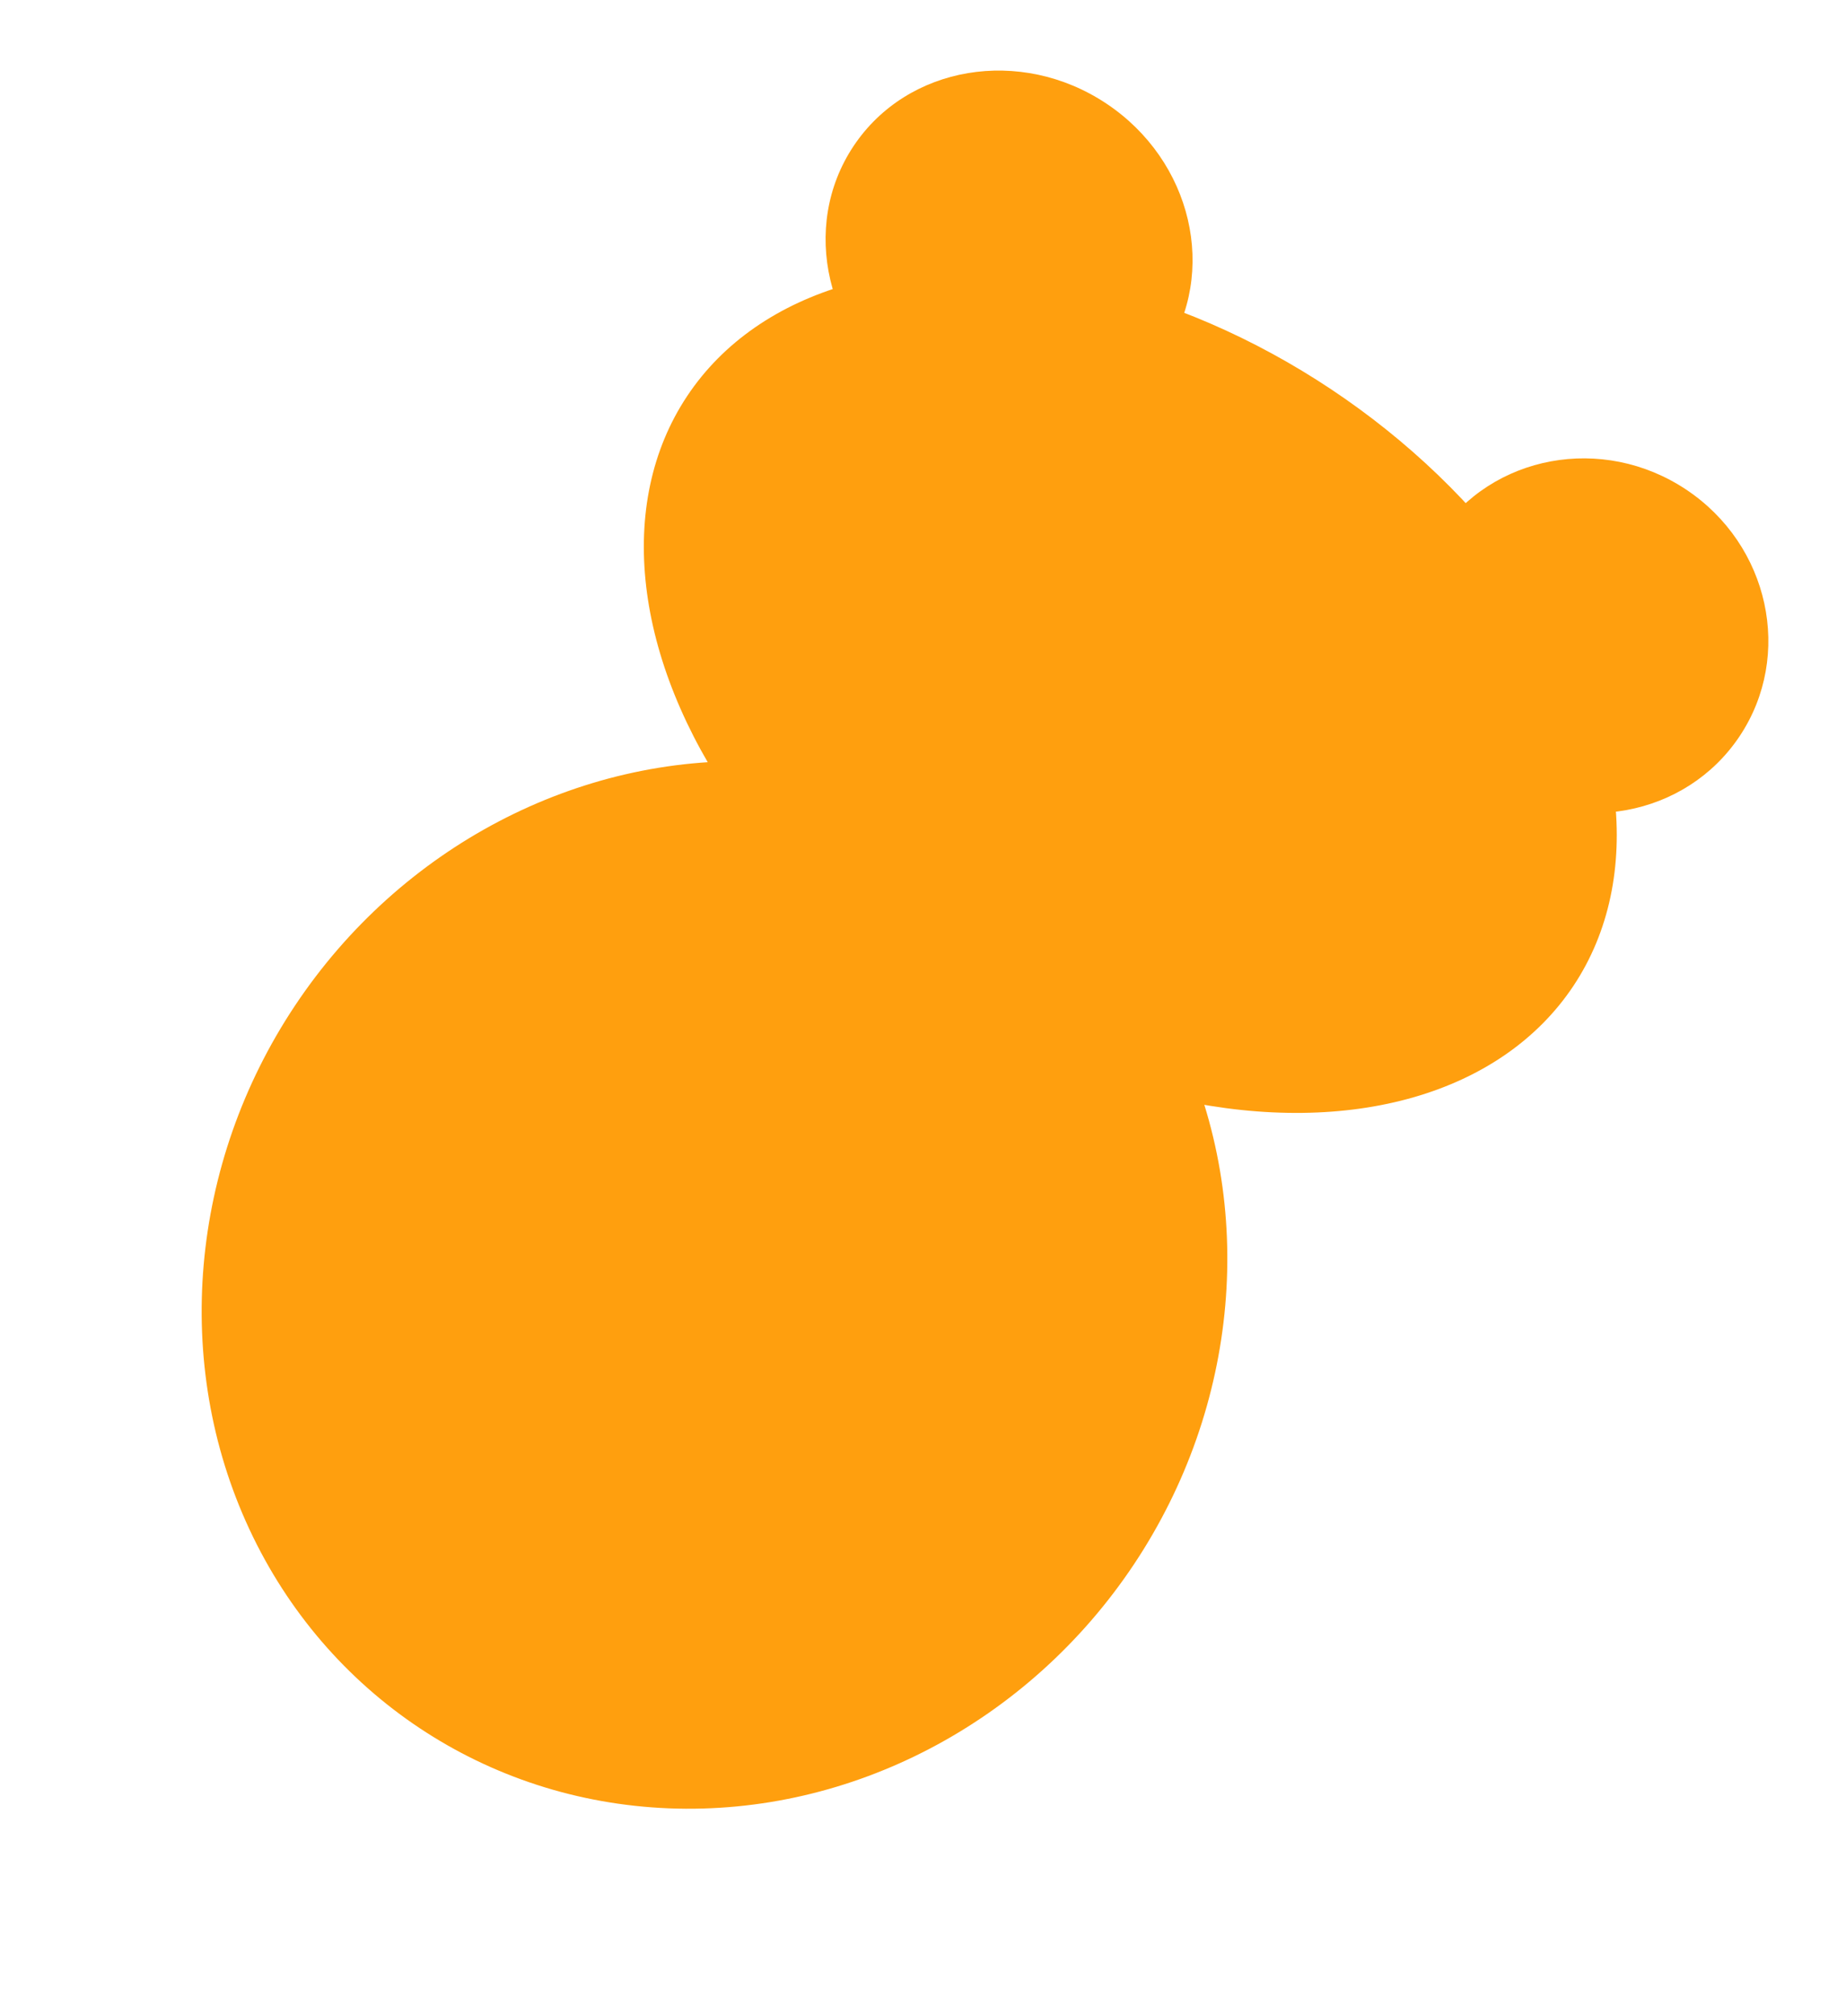 <svg width="163" height="178" viewBox="0 0 163 178" fill="none" xmlns="http://www.w3.org/2000/svg">
<ellipse cx="99.804" cy="61.007" rx="47" ry="32" transform="rotate(33.653 99.804 61.007)" fill="#FF9F0E"/>
<ellipse cx="63.089" cy="113.449" rx="44.5" ry="47" transform="rotate(33.653 63.089 113.449)" fill="#FF9F0E"/>
<ellipse cx="89.1" cy="22.046" rx="16.5" ry="15.5" transform="rotate(33.653 89.1 22.046)" fill="#FF9F0E"/>
<ellipse cx="140.294" cy="56.126" rx="16" ry="15.5" transform="rotate(33.653 140.294 56.126)" fill="#FF9F0E"/>
</svg>
